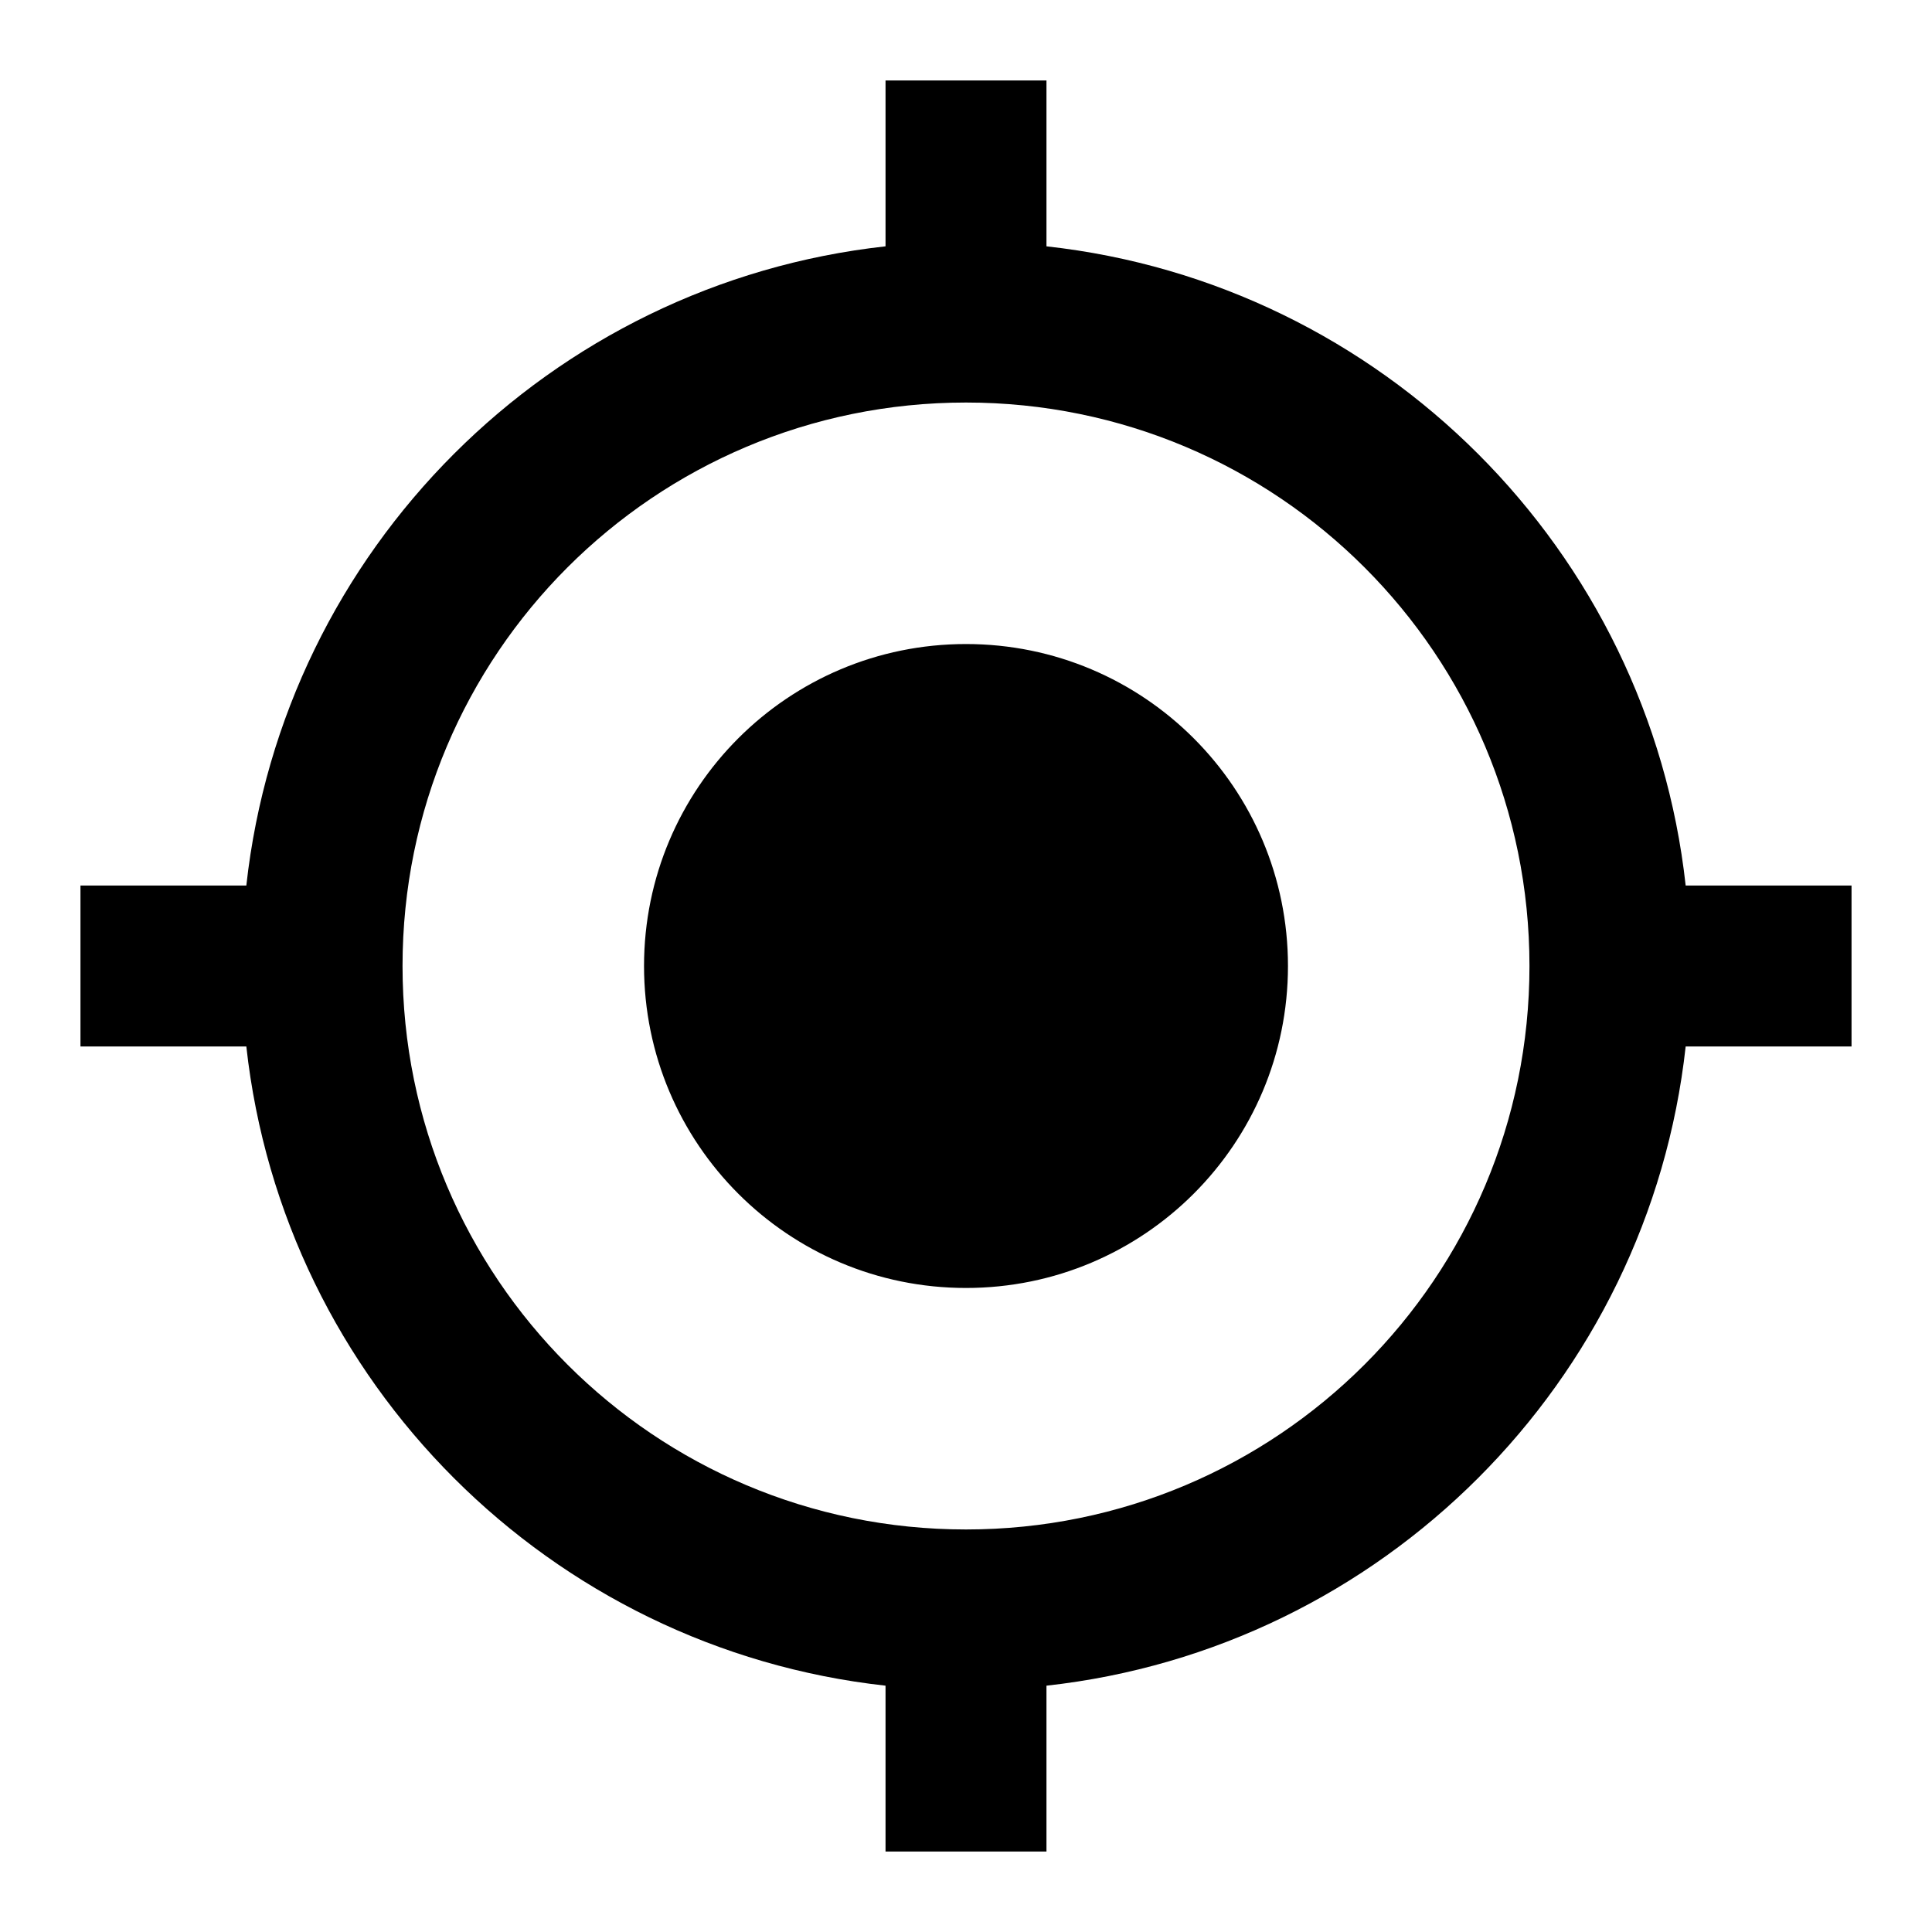 <svg width="20" height="20" viewBox="0 0 20 20" fill="none" xmlns="http://www.w3.org/2000/svg">
<path d="M10 6.667C8.158 6.667 6.667 8.158 6.667 10C6.667 11.842 8.158 13.333 10 13.333C11.842 13.333 13.333 11.842 13.333 10C13.333 8.158 11.842 6.667 10 6.667ZM17.45 9.167C17.067 5.692 14.308 2.933 10.833 2.55V0.833H9.167V2.55C5.692 2.933 2.933 5.692 2.55 9.167H0.833V10.833H2.55C2.933 14.308 5.692 17.067 9.167 17.45V19.167H10.833V17.45C14.308 17.067 17.067 14.308 17.45 10.833H19.167V9.167H17.45ZM10 15.833C6.775 15.833 4.167 13.225 4.167 10C4.167 6.775 6.775 4.167 10 4.167C13.225 4.167 15.833 6.775 15.833 10C15.833 13.225 13.225 15.833 10 15.833Z" fill="currentColor"/>
</svg>
